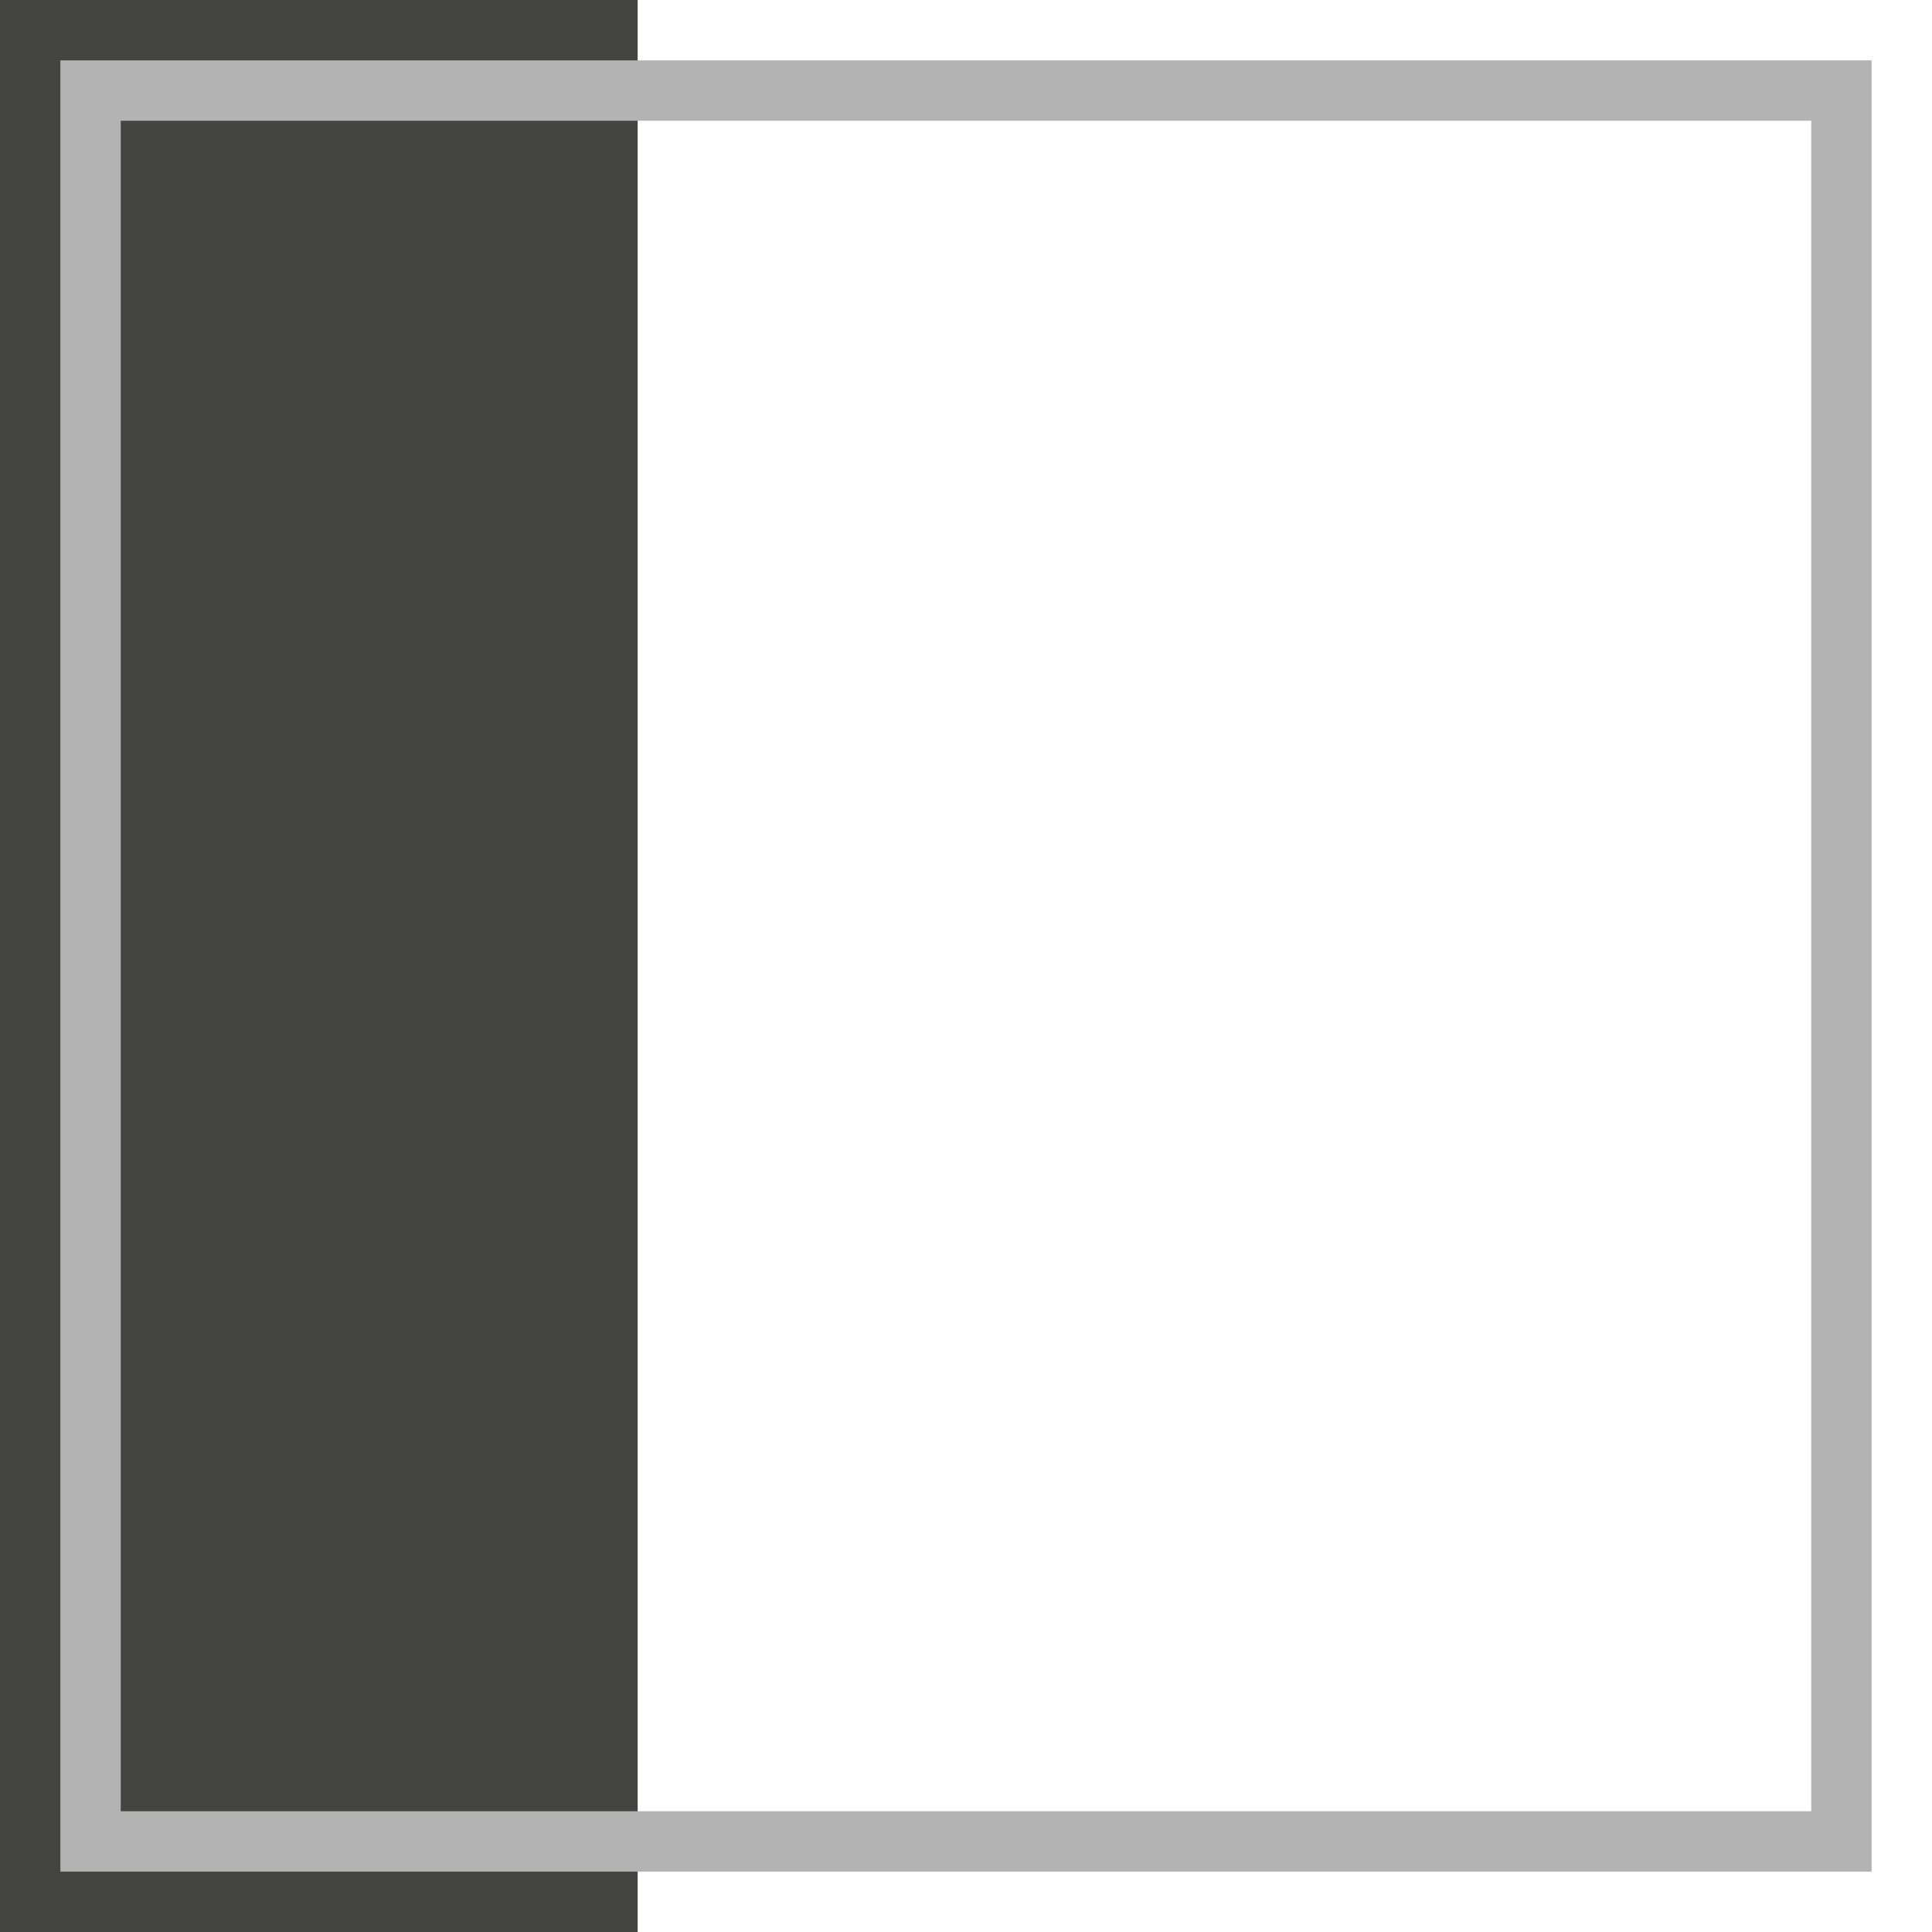 <svg viewBox="0 0 40 40" xmlns="http://www.w3.org/2000/svg">
  <defs>
    <clipPath id="FrameBorderLeft_svg__a">
      <path d="M0 32h32V0H0v32z" />
    </clipPath>
  </defs>
  <path d="M0 40h13.202V0H0v40z" fill="#444443" />
  <g clipPath="url(#FrameBorderLeft_svg__a)" transform="matrix(1.25 0 0 -1.25 0 40)">
    <path d="m30.5 1.5h-29v29h29v-29z" fill="none" stroke="#b4b3b3" strokeWidth="3" />
  </g>
</svg>
